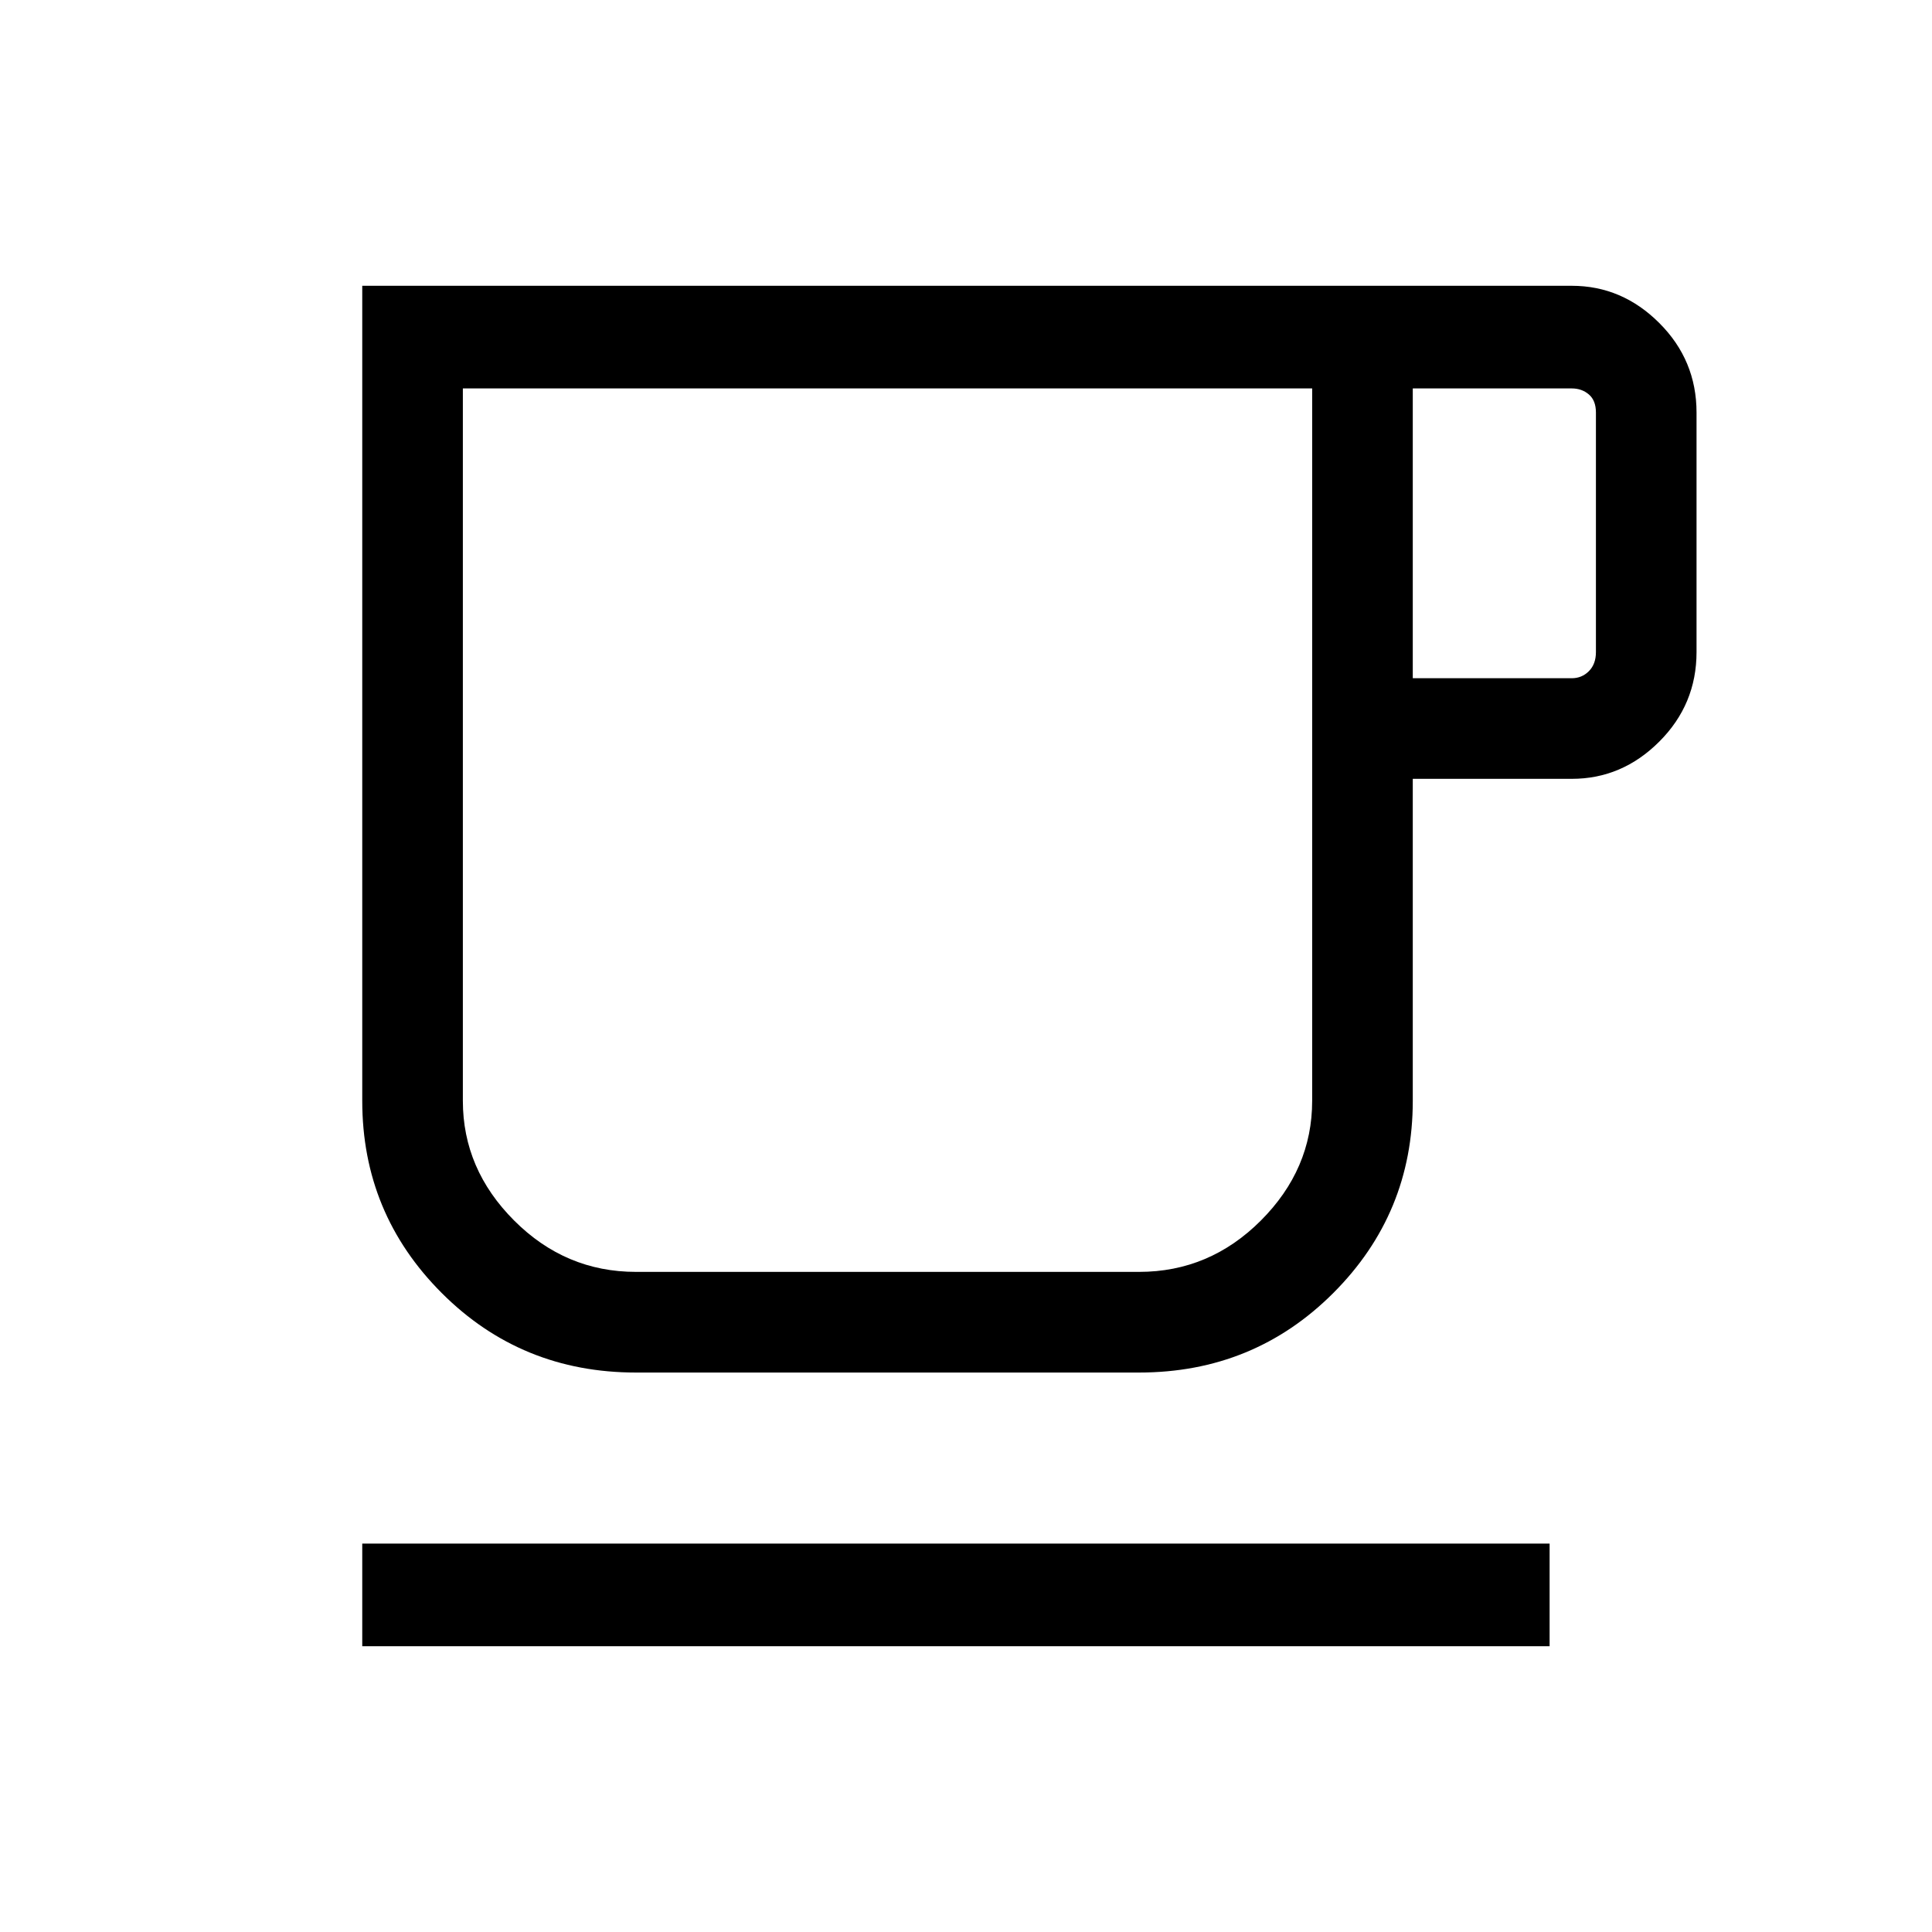 <svg xmlns="http://www.w3.org/2000/svg" viewBox="0 0 40 40"><path d="M7.5 34.083v-2.125h24.583v2.125Zm5.667-5.666q-2.375 0-4.021-1.646T7.5 22.792V5.917h25.042q1.041 0 1.812.771.771.77.771 1.854V13.5q0 1.083-.771 1.854-.771.771-1.812.771H29.25v6.667q0 2.333-1.646 3.979t-4.021 1.646Zm0-2.084h10.416q1.459 0 2.521-1.062 1.063-1.063 1.063-2.479V8.042H9.583v14.75q0 1.416 1.063 2.479 1.062 1.062 2.521 1.062ZM29.25 14.042h3.292q.208 0 .354-.146t.146-.396V8.542q0-.25-.146-.375t-.354-.125H29.25Zm-10.875 3.125Z"/></svg>
